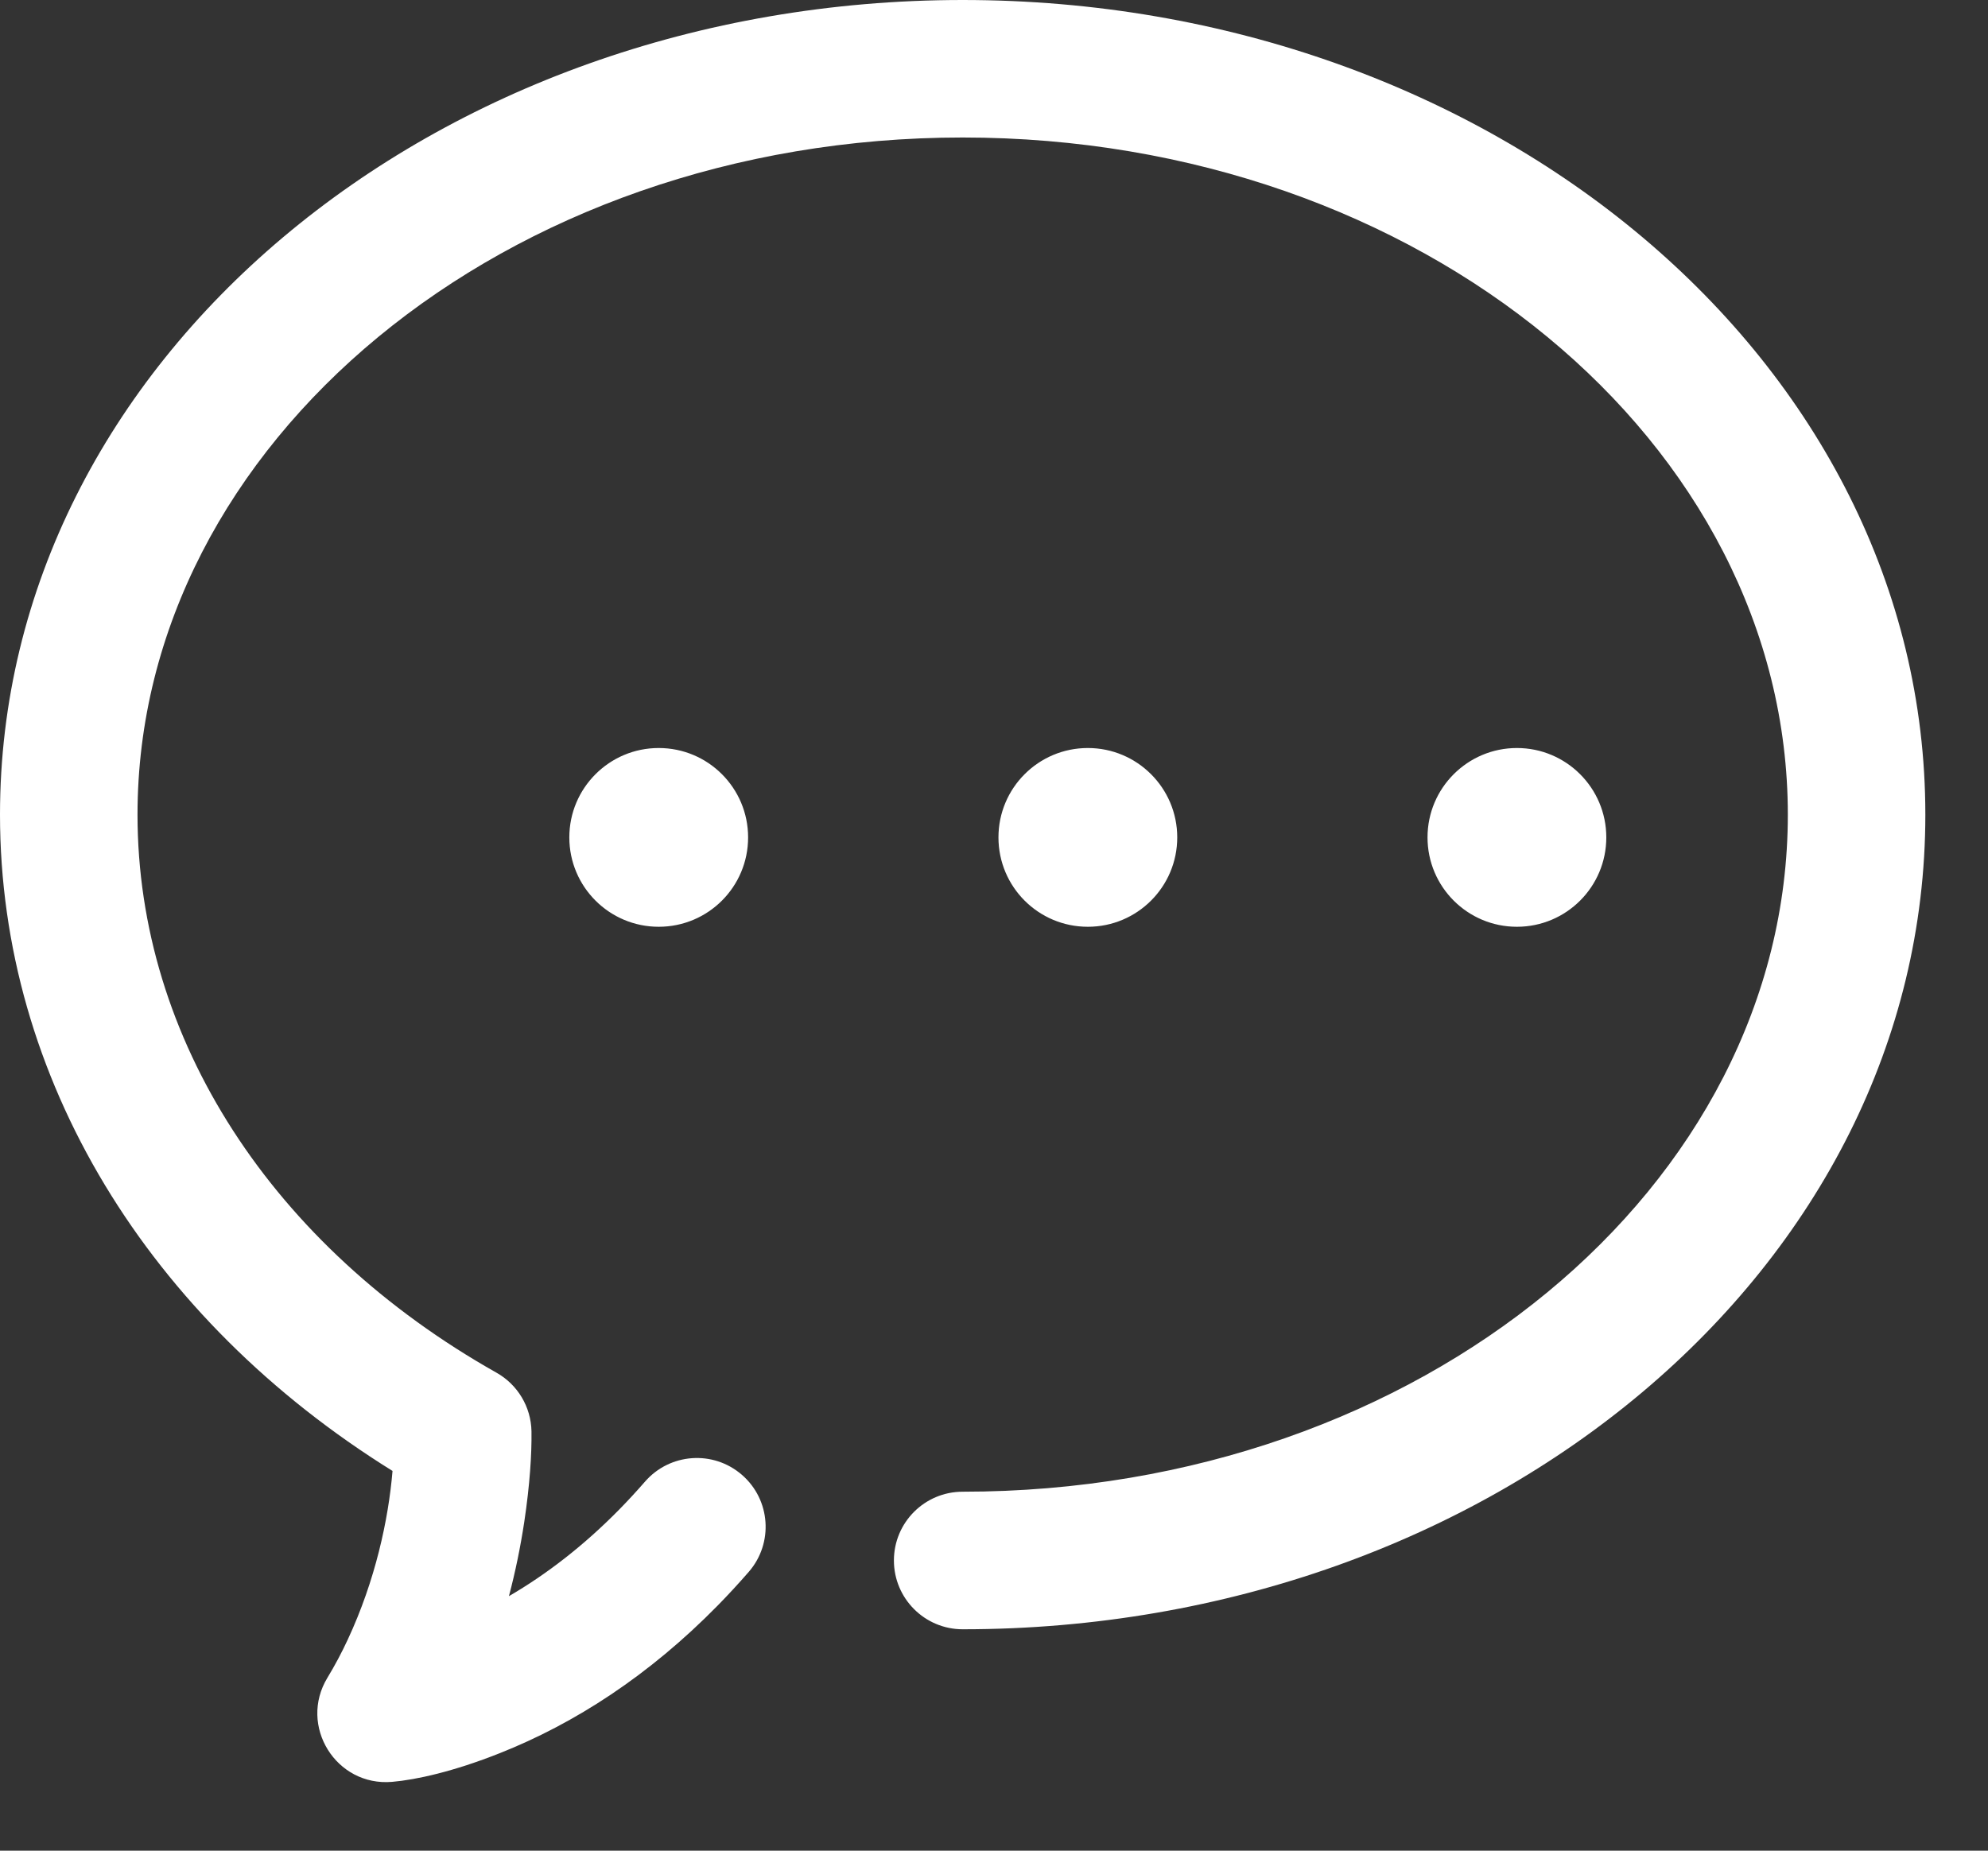 <?xml version="1.0" encoding="UTF-8"?>
<svg width="29px" height="27px" viewBox="0 0 29 27" version="1.1" xmlns="http://www.w3.org/2000/svg" xmlns:xlink="http://www.w3.org/1999/xlink">
    <rect x="0" y="0" width="29" height="27" fill="#333333" stroke="none"/>
    <!-- Generator: Sketch 53.2 (72643) - https://sketchapp.com -->
    <title>zixun</title>
    <desc>Created with Sketch.</desc>
    <g id="Page-1" stroke="none" stroke-width="1" fill="none" fill-rule="evenodd">
        <g id="产品详情" transform="translate(-741, -590)" fill="#FFFFFF" fill-rule="nonzero">
            <g transform="translate(323, 191)" id="zixun">
                <g transform="translate(418, 399)">
                    <path d="M8.5442764e-13,11.885 C8.5442764e-13,5.276 6.323,-5.5067062e-14 14.043,-5.5067062e-14 C21.767,-5.5067062e-14 28.086,5.27 28.086,11.885 C28.086,18.5 21.767,23.77 14.043,23.77 C13.489,23.77 13.04,23.32 13.04,22.766 C13.04,22.212 13.489,21.763 14.043,21.763 C20.732,21.763 26.08,17.303 26.08,11.885 C26.08,6.466 20.732,2.006 14.043,2.006 C7.359,2.006 2.006,6.473 2.006,11.885 C2.006,15.16 3.976,18.185 7.243,20.027 C7.552,20.201 7.746,20.526 7.753,20.881 C7.753,20.887 7.753,20.887 7.753,20.899 C7.757,21.207 7.73,21.656 7.648,22.202 C7.593,22.565 7.519,22.928 7.424,23.287 C7.972,22.968 8.516,22.55 9.039,22.017 C9.164,21.889 9.287,21.756 9.408,21.617 C9.772,21.198 10.405,21.154 10.823,21.517 C11.242,21.88 11.286,22.514 10.923,22.932 C10.775,23.102 10.625,23.265 10.471,23.422 C9.468,24.444 8.384,25.144 7.292,25.577 C6.616,25.846 6.07,25.966 5.72,25.996 C4.902,26.067 4.35,25.178 4.777,24.476 C4.885,24.298 4.984,24.112 5.074,23.918 C5.475,23.057 5.666,22.172 5.726,21.46 C2.171,19.251 8.5442764e-13,15.736 8.5442764e-13,11.885 Z M9.609,13.521 C8.889,13.521 8.305,12.938 8.305,12.217 C8.305,11.497 8.889,10.913 9.609,10.913 C10.33,10.913 10.913,11.497 10.913,12.217 C10.913,12.938 10.33,13.521 9.609,13.521 Z M15.869,13.521 C15.148,13.521 14.565,12.938 14.565,12.217 C14.565,11.497 15.148,10.913 15.869,10.913 C16.589,10.913 17.173,11.497 17.173,12.217 C17.173,12.938 16.589,13.521 15.869,13.521 Z M22.128,13.521 C21.408,13.521 20.824,12.938 20.824,12.217 C20.824,11.497 21.408,10.913 22.128,10.913 C22.848,10.913 23.432,11.497 23.432,12.217 C23.432,12.938 22.848,13.521 22.128,13.521 Z" id="Combined-Shape"></path>
                </g>
            </g>
        </g>
    </g>
</svg>